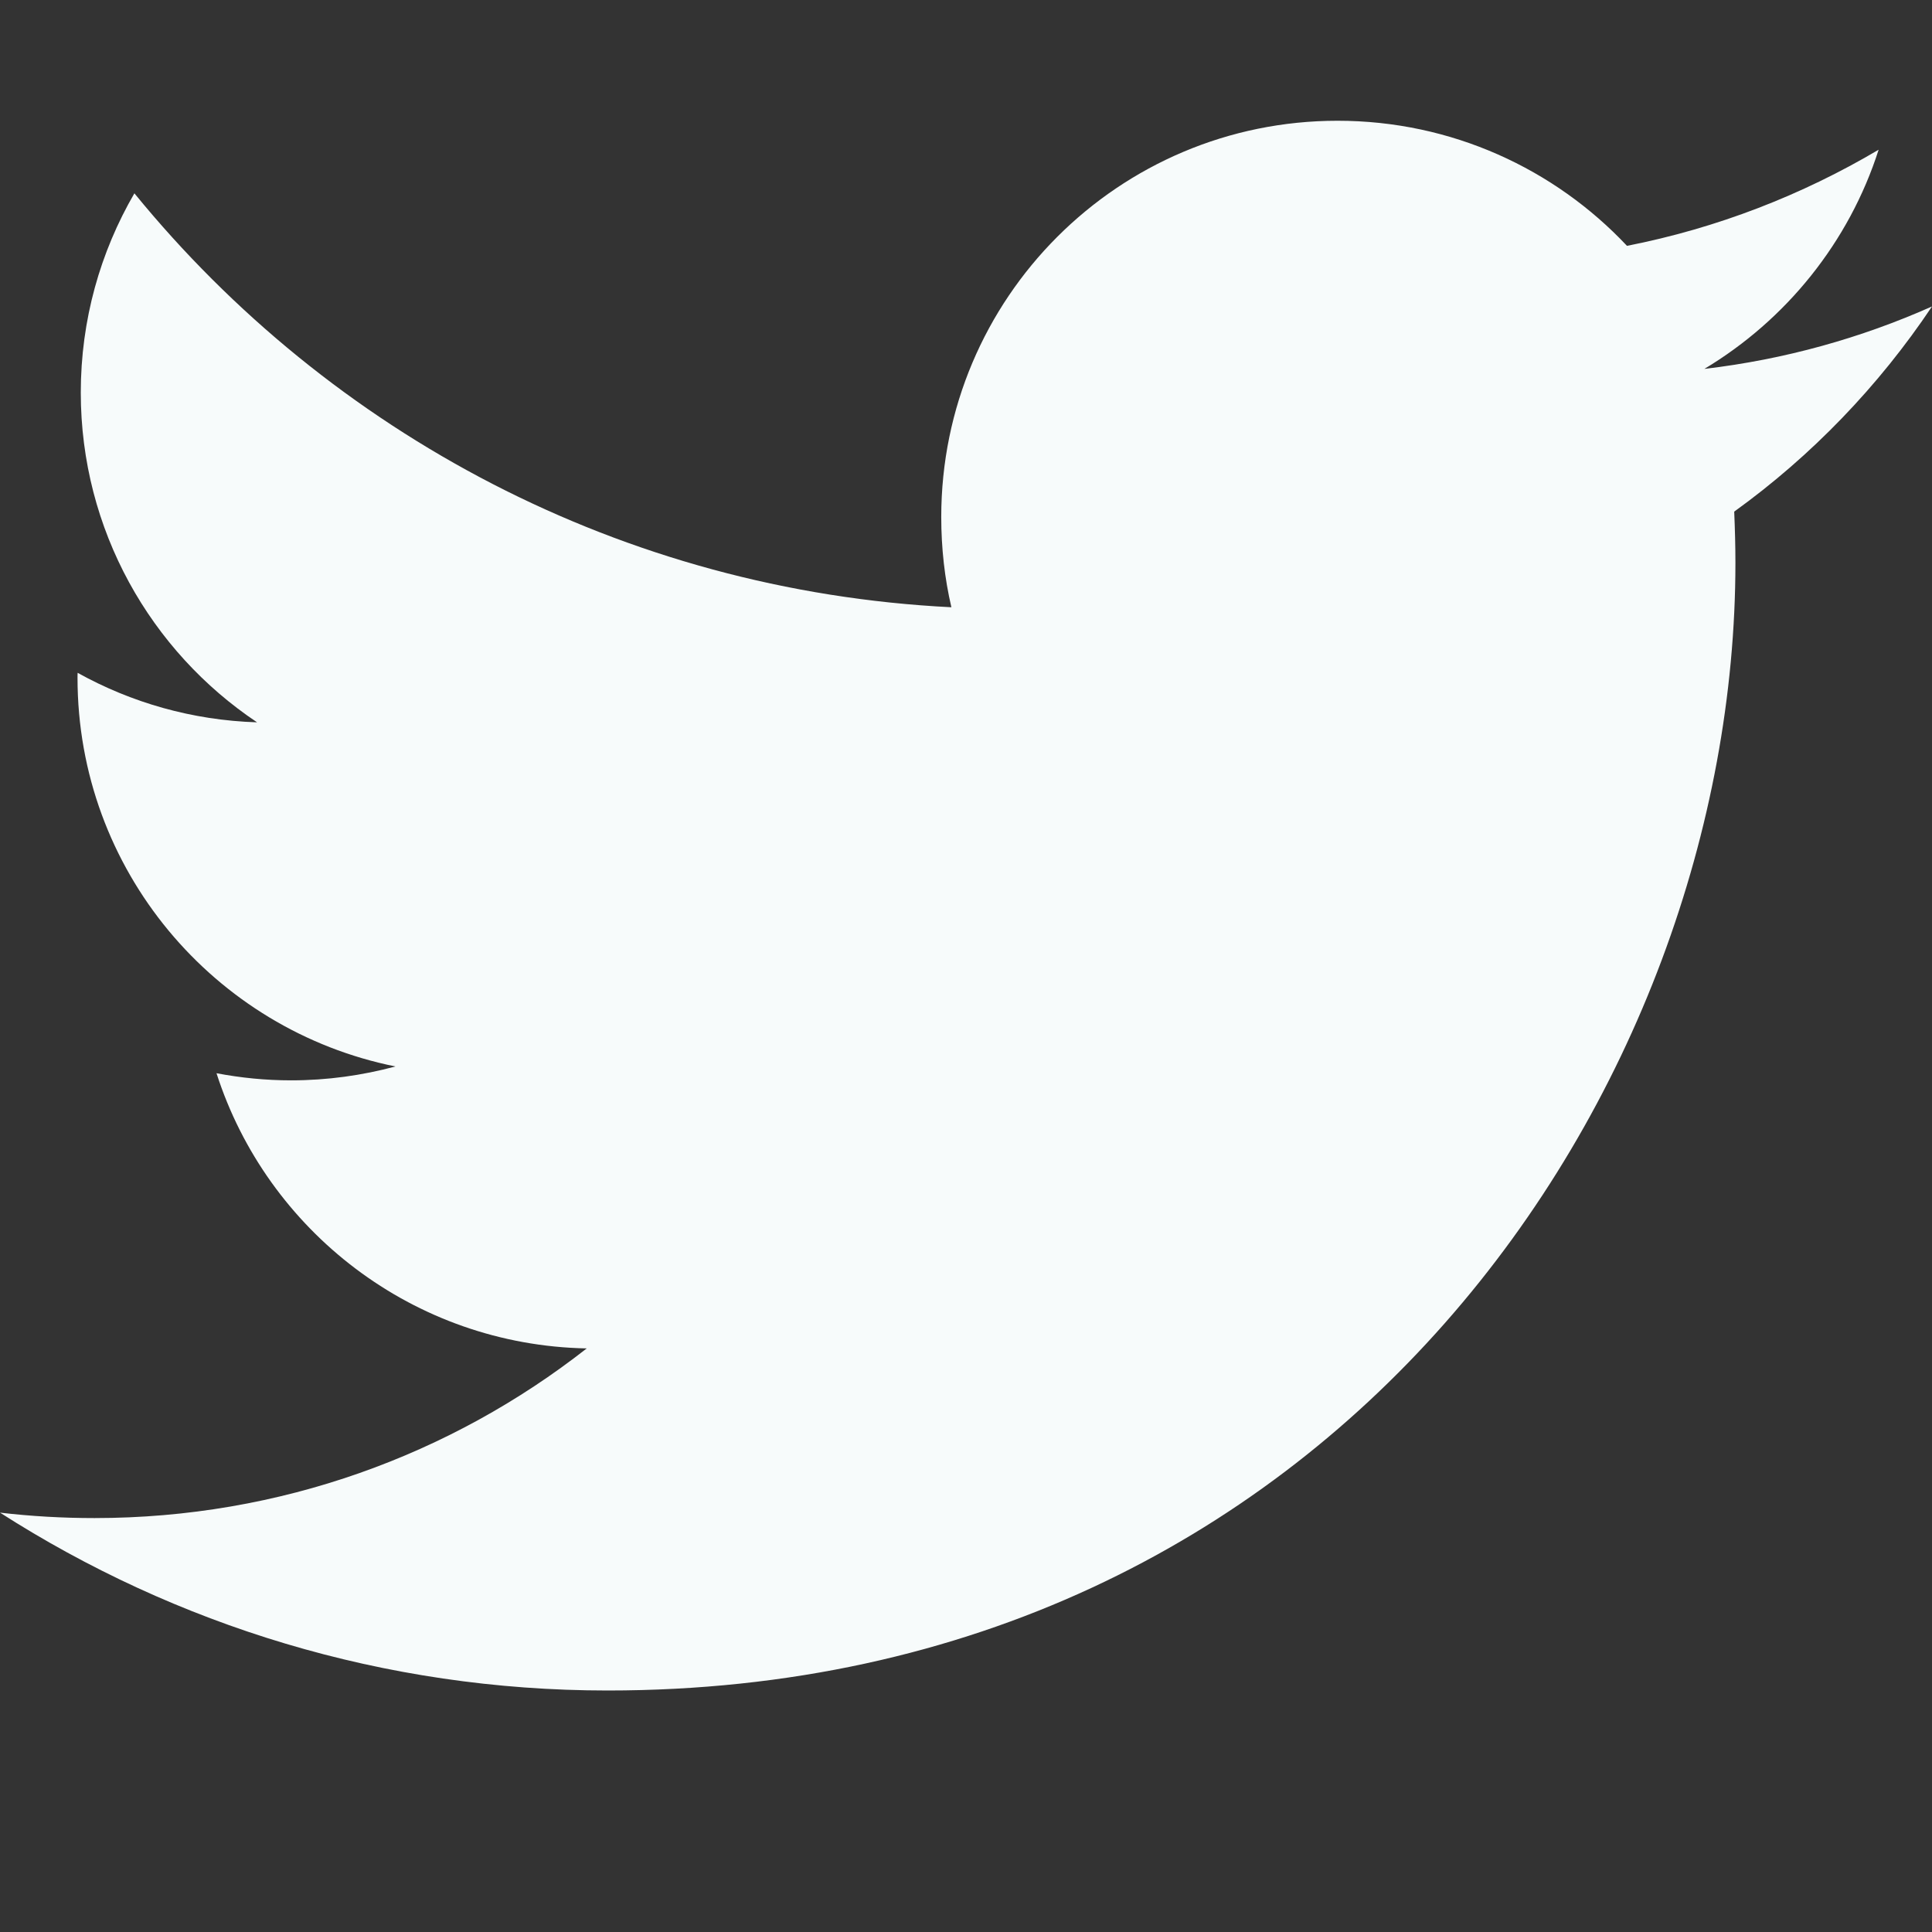 <?xml version="1.0" encoding="UTF-8"?>
<svg width="16px" height="16px" viewBox="0 0 16 16" version="1.1" xmlns="http://www.w3.org/2000/svg" xmlns:xlink="http://www.w3.org/1999/xlink">
    <rect x="0" y="0" width="16" height="16" fill="#333333" stroke="none"/>
    <!-- Generator: Sketch 46.1 (44463) - http://www.bohemiancoding.com/sketch -->
    <title>Shape</title>
    <desc>Created with Sketch.</desc>
    <defs></defs>
    <g id="Page-1" stroke="none" stroke-width="1" fill="none" fill-rule="evenodd">
        <path d="M16,2.538 C15.411,2.8 14.779,2.977 14.115,3.055 C14.792,2.649 15.313,2.006 15.558,1.24 C14.924,1.615 14.222,1.889 13.474,2.036 C12.875,1.399 12.022,1 11.077,1 C9.264,1 7.795,2.469 7.795,4.282 C7.795,4.538 7.823,4.79 7.879,5.029 C5.151,4.893 2.733,3.586 1.113,1.601 C0.831,2.086 0.669,2.649 0.669,3.251 C0.669,4.389 1.249,5.394 2.129,5.982 C1.591,5.965 1.085,5.818 0.643,5.572 C0.642,5.585 0.642,5.6 0.642,5.613 C0.642,7.204 1.773,8.53 3.275,8.832 C3,8.906 2.71,8.947 2.411,8.947 C2.199,8.947 1.993,8.926 1.793,8.888 C2.211,10.191 3.423,11.14 4.859,11.167 C3.736,12.047 2.321,12.572 0.783,12.572 C0.518,12.572 0.257,12.557 0,12.527 C1.452,13.457 3.178,14 5.032,14 C11.069,14 14.372,8.999 14.372,4.662 C14.372,4.521 14.368,4.378 14.362,4.237 C15.003,3.775 15.559,3.197 16,2.538 Z" id="Shape" fill="#F7FBFB" fill-rule="nonzero"></path>
    </g>
</svg>